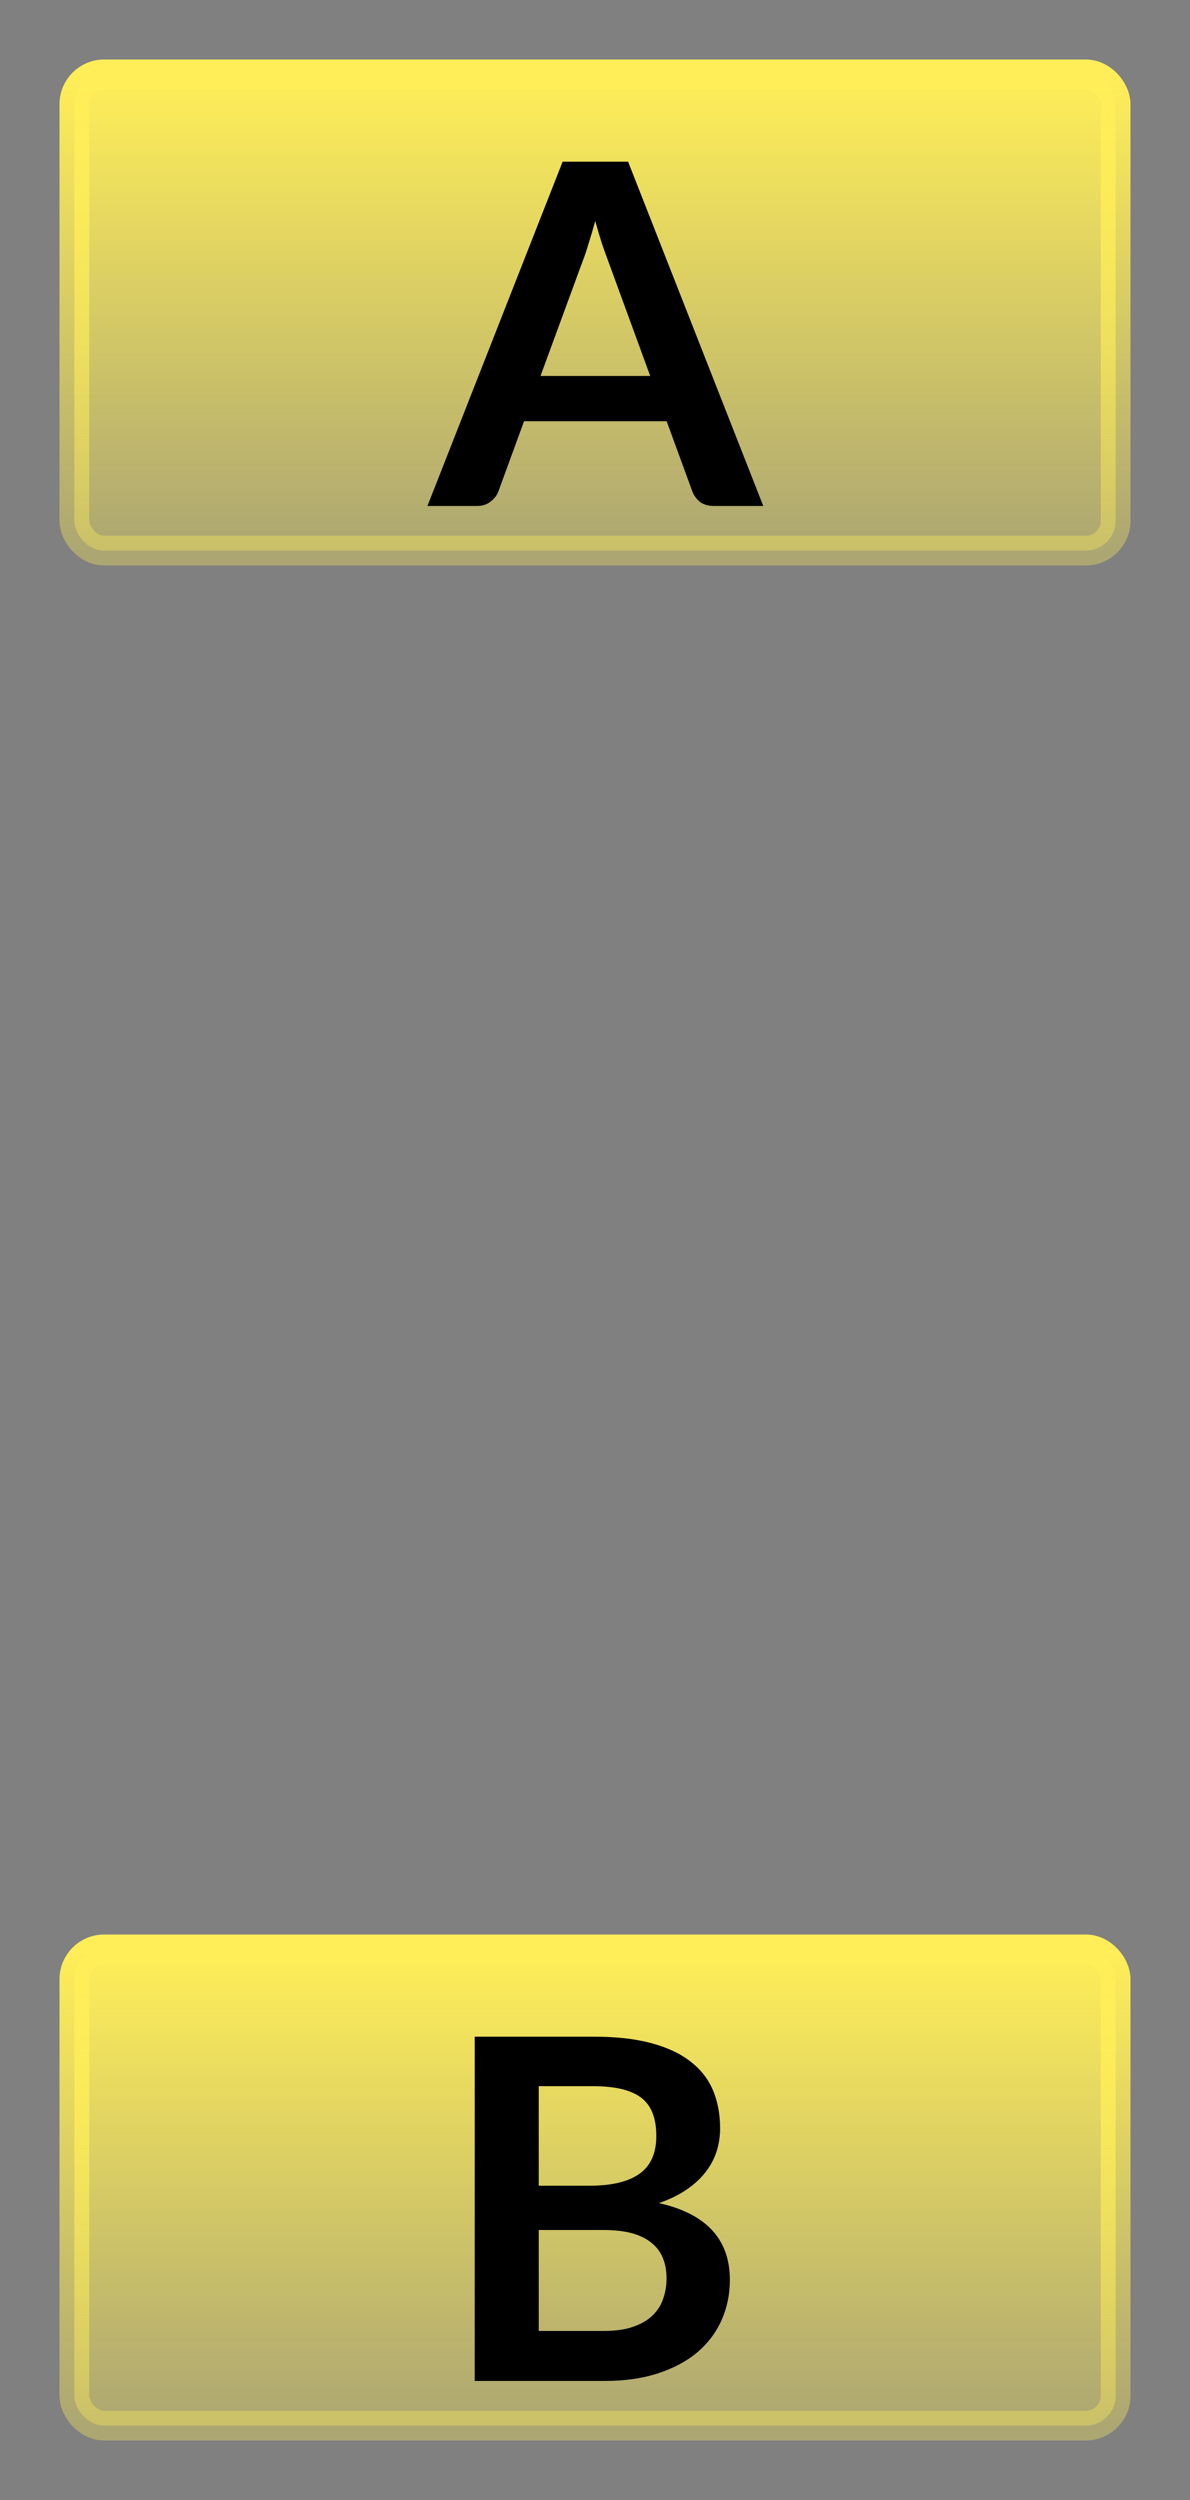 <svg width="40" height="84" viewBox="0 0 40 84" fill="none" xmlns="http://www.w3.org/2000/svg">
<rect x="0" y="0" width="40" height="84" fill="#808080" stroke="none"/>
<rect x="2.5" y="2.5" width="35" height="16" rx="1" fill="url(#paint0_linear)"/>
<rect x="2.5" y="2.5" width="35" height="16" rx="1" stroke="url(#paint1_linear)"/>
<path d="M25.656 17H23.992C23.806 17 23.651 16.955 23.528 16.864C23.411 16.768 23.326 16.651 23.272 16.512L22.408 14.152H17.616L16.752 16.512C16.71 16.635 16.624 16.747 16.496 16.848C16.374 16.949 16.222 17 16.04 17H14.368L18.912 5.432H21.112L25.656 17ZM18.168 12.632H21.856L20.448 8.784C20.384 8.613 20.312 8.413 20.232 8.184C20.158 7.949 20.083 7.696 20.008 7.424C19.934 7.696 19.859 7.949 19.784 8.184C19.715 8.419 19.646 8.624 19.576 8.8L18.168 12.632Z" fill="black"/>
<rect x="2.5" y="65.5" width="35" height="16" rx="1" fill="url(#paint2_linear)"/>
<rect x="2.5" y="65.5" width="35" height="16" rx="1" stroke="url(#paint3_linear)"/>
<path d="M15.957 80V68.432H19.949C20.706 68.432 21.352 68.504 21.885 68.648C22.424 68.792 22.864 68.997 23.205 69.264C23.552 69.531 23.805 69.853 23.965 70.232C24.125 70.611 24.205 71.037 24.205 71.512C24.205 71.784 24.165 72.045 24.085 72.296C24.005 72.541 23.88 72.773 23.709 72.992C23.544 73.205 23.33 73.4 23.069 73.576C22.813 73.752 22.506 73.901 22.149 74.024C23.738 74.381 24.533 75.24 24.533 76.6C24.533 77.091 24.44 77.544 24.253 77.96C24.066 78.376 23.794 78.736 23.437 79.04C23.08 79.339 22.64 79.573 22.117 79.744C21.594 79.915 20.997 80 20.325 80H15.957ZM18.109 74.928V78.32H20.293C20.693 78.32 21.026 78.272 21.293 78.176C21.565 78.08 21.781 77.952 21.941 77.792C22.106 77.632 22.224 77.445 22.293 77.232C22.368 77.019 22.405 76.792 22.405 76.552C22.405 76.301 22.365 76.077 22.285 75.88C22.205 75.677 22.08 75.507 21.909 75.368C21.738 75.224 21.52 75.115 21.253 75.04C20.986 74.965 20.664 74.928 20.285 74.928H18.109ZM18.109 73.44H19.829C20.56 73.44 21.114 73.307 21.493 73.04C21.872 72.773 22.061 72.349 22.061 71.768C22.061 71.165 21.89 70.736 21.549 70.48C21.208 70.224 20.674 70.096 19.949 70.096H18.109V73.44Z" fill="black"/>
<defs>
<linearGradient id="paint0_linear" x1="20" y1="2.5" x2="20" y2="18.5" gradientUnits="userSpaceOnUse">
<stop stop-color="#FFEE58"/>
<stop offset="1" stop-color="#FFEE58" stop-opacity="0.35"/>
</linearGradient>
<linearGradient id="paint1_linear" x1="20" y1="2.5" x2="20" y2="18.5" gradientUnits="userSpaceOnUse">
<stop stop-color="#FFEE58"/>
<stop offset="1" stop-color="#FFEE58" stop-opacity="0.35"/>
</linearGradient>
<linearGradient id="paint2_linear" x1="20" y1="65.5" x2="20" y2="81.5" gradientUnits="userSpaceOnUse">
<stop stop-color="#FFEE58"/>
<stop offset="1" stop-color="#FFEE58" stop-opacity="0.35"/>
</linearGradient>
<linearGradient id="paint3_linear" x1="20" y1="65.5" x2="20" y2="81.5" gradientUnits="userSpaceOnUse">
<stop stop-color="#FFEE58"/>
<stop offset="1" stop-color="#FFEE58" stop-opacity="0.35"/>
</linearGradient>
</defs>
</svg>
